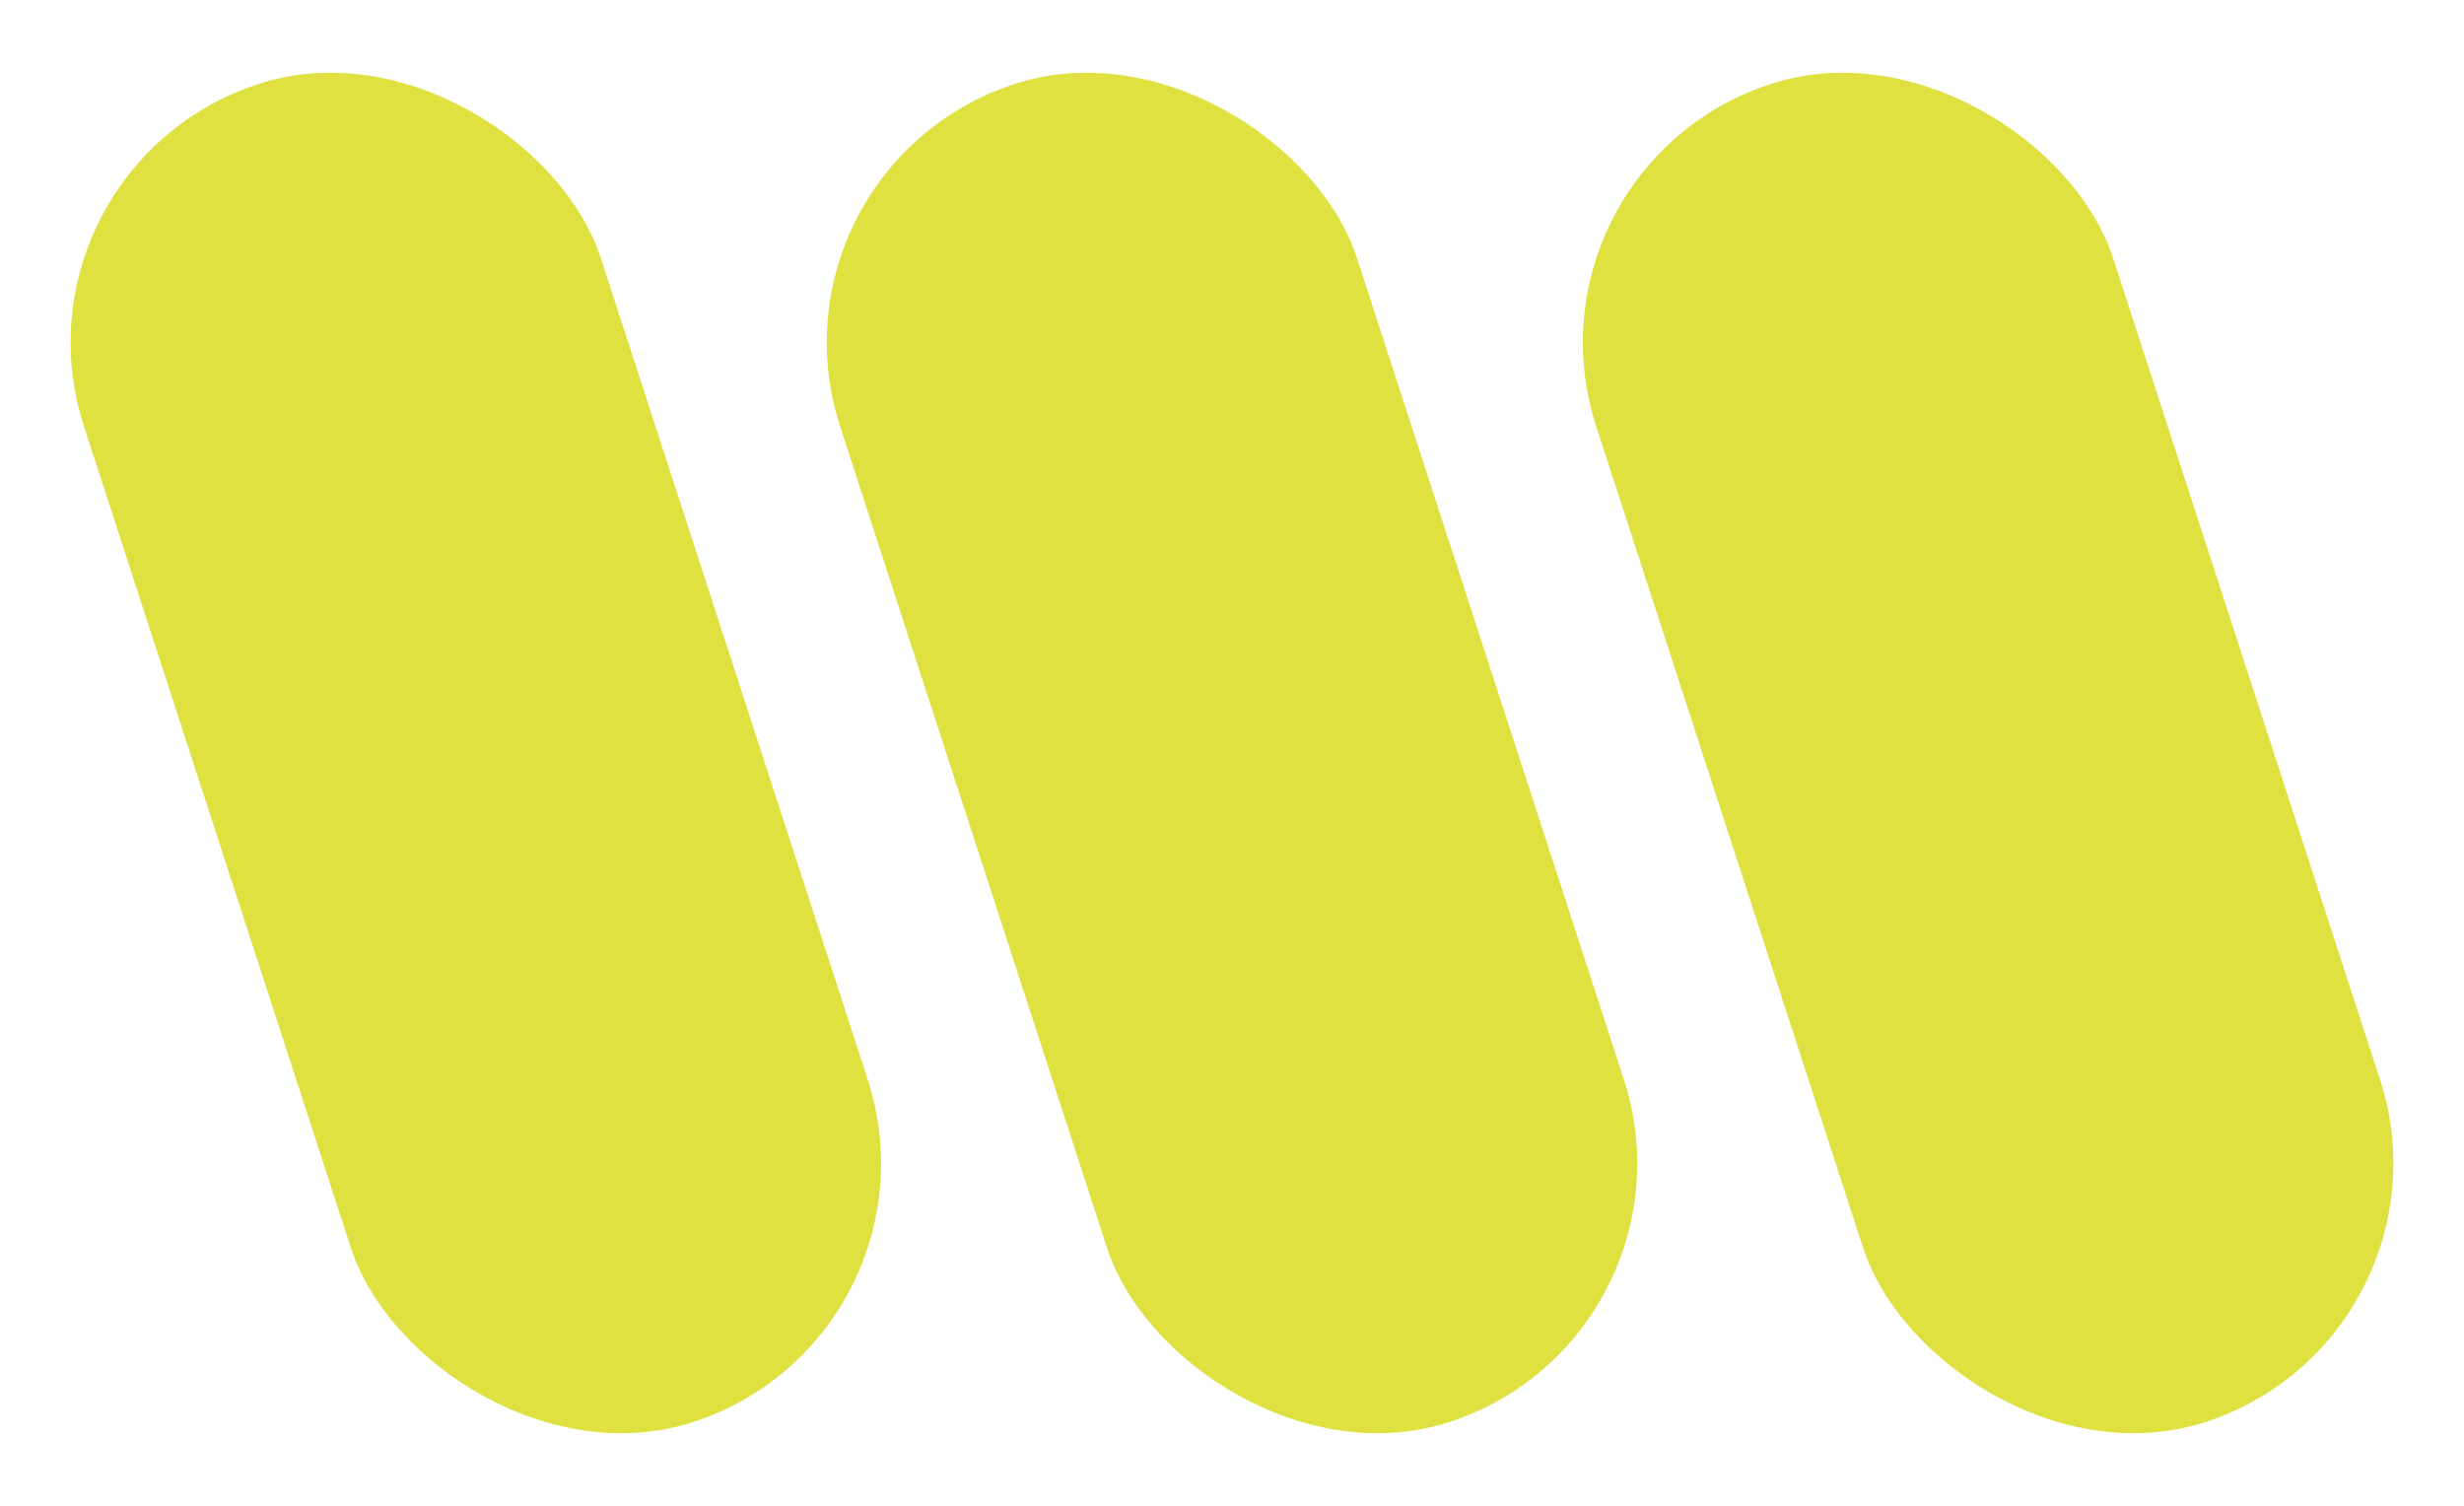 <svg xmlns="http://www.w3.org/2000/svg" width="77.057" height="47.1" viewBox="0 0 77.057 47.1">
  <g id="logoyellow" transform="translate(815.029 1005.55)">
    <rect id="Rectangle_1" data-name="Rectangle 1" width="17" height="44" rx="8.5" transform="matrix(0.951, -0.309, 0.309, 0.951, -815.029, -1000.297)" fill="#dee140"/>
    <rect id="Rectangle_2" data-name="Rectangle 2" width="17" height="44" rx="8.5" transform="matrix(0.951, -0.309, 0.309, 0.951, -791.382, -1000.297)" fill="#dee140"/>
    <rect id="Rectangle_3" data-name="Rectangle 3" width="17" height="44" rx="8.5" transform="matrix(0.951, -0.309, 0.309, 0.951, -767.736, -1000.297)" fill="#dee140"/>
  </g>
</svg>

